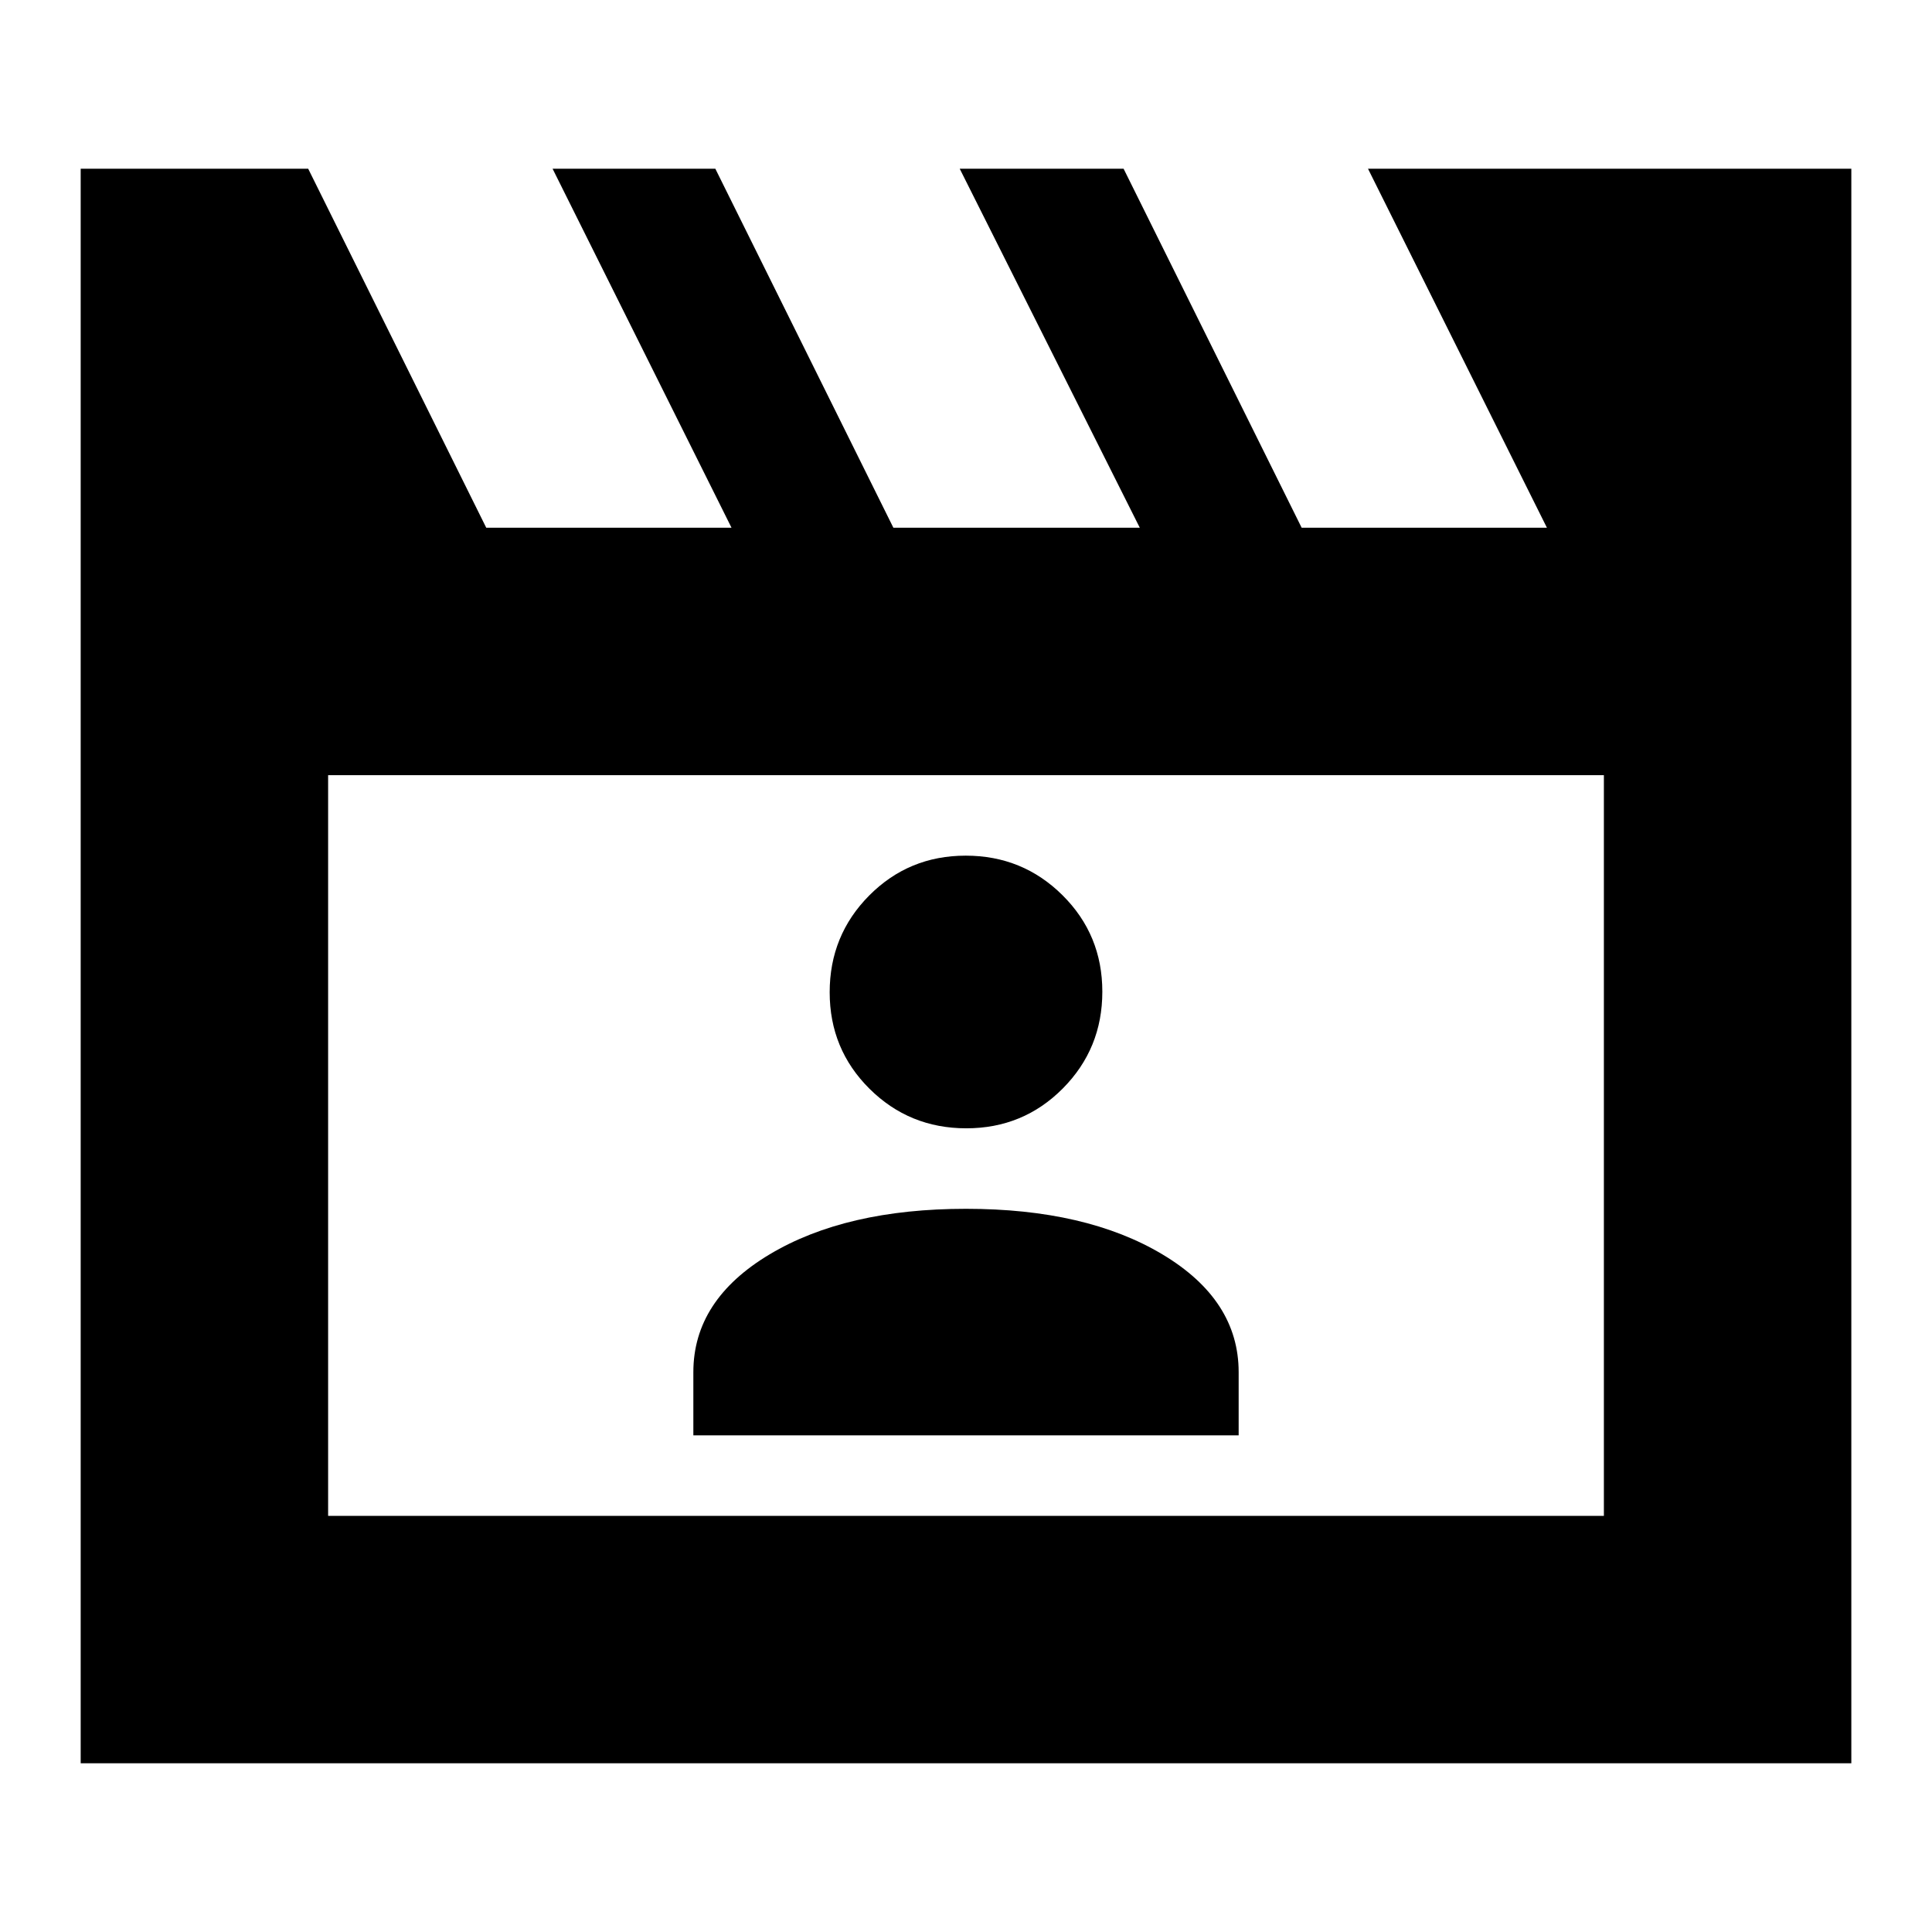 <svg xmlns="http://www.w3.org/2000/svg" height="24" viewBox="0 -960 960 960" width="24"><path d="m153.13-876.17 88.48 178.39h121.87l-88.91-178.39h80.87l88.47 178.39h122.44l-89.48-178.39h81.43l88.48 178.39h121.87l-88.91-178.39h240.17v792.34H40.09v-792.34h113.04Zm9.91 301.34v368.05h633.92v-368.05H163.04Zm0 0v368.05-368.05Zm181.48 328.05h270.96v-31.39q0-35.87-37.87-58.53-37.87-22.65-97.61-22.65t-97.61 22.65q-37.87 22.66-37.87 58.53v31.39Zm135.62-152.57q28.29 0 47.95-19.79 19.65-19.79 19.65-48.09 0-28.29-19.79-47.94-19.79-19.66-48.09-19.66-28.29 0-47.95 19.79-19.65 19.8-19.65 48.09 0 28.3 19.79 47.95 19.79 19.65 48.09 19.65Z"/></svg>